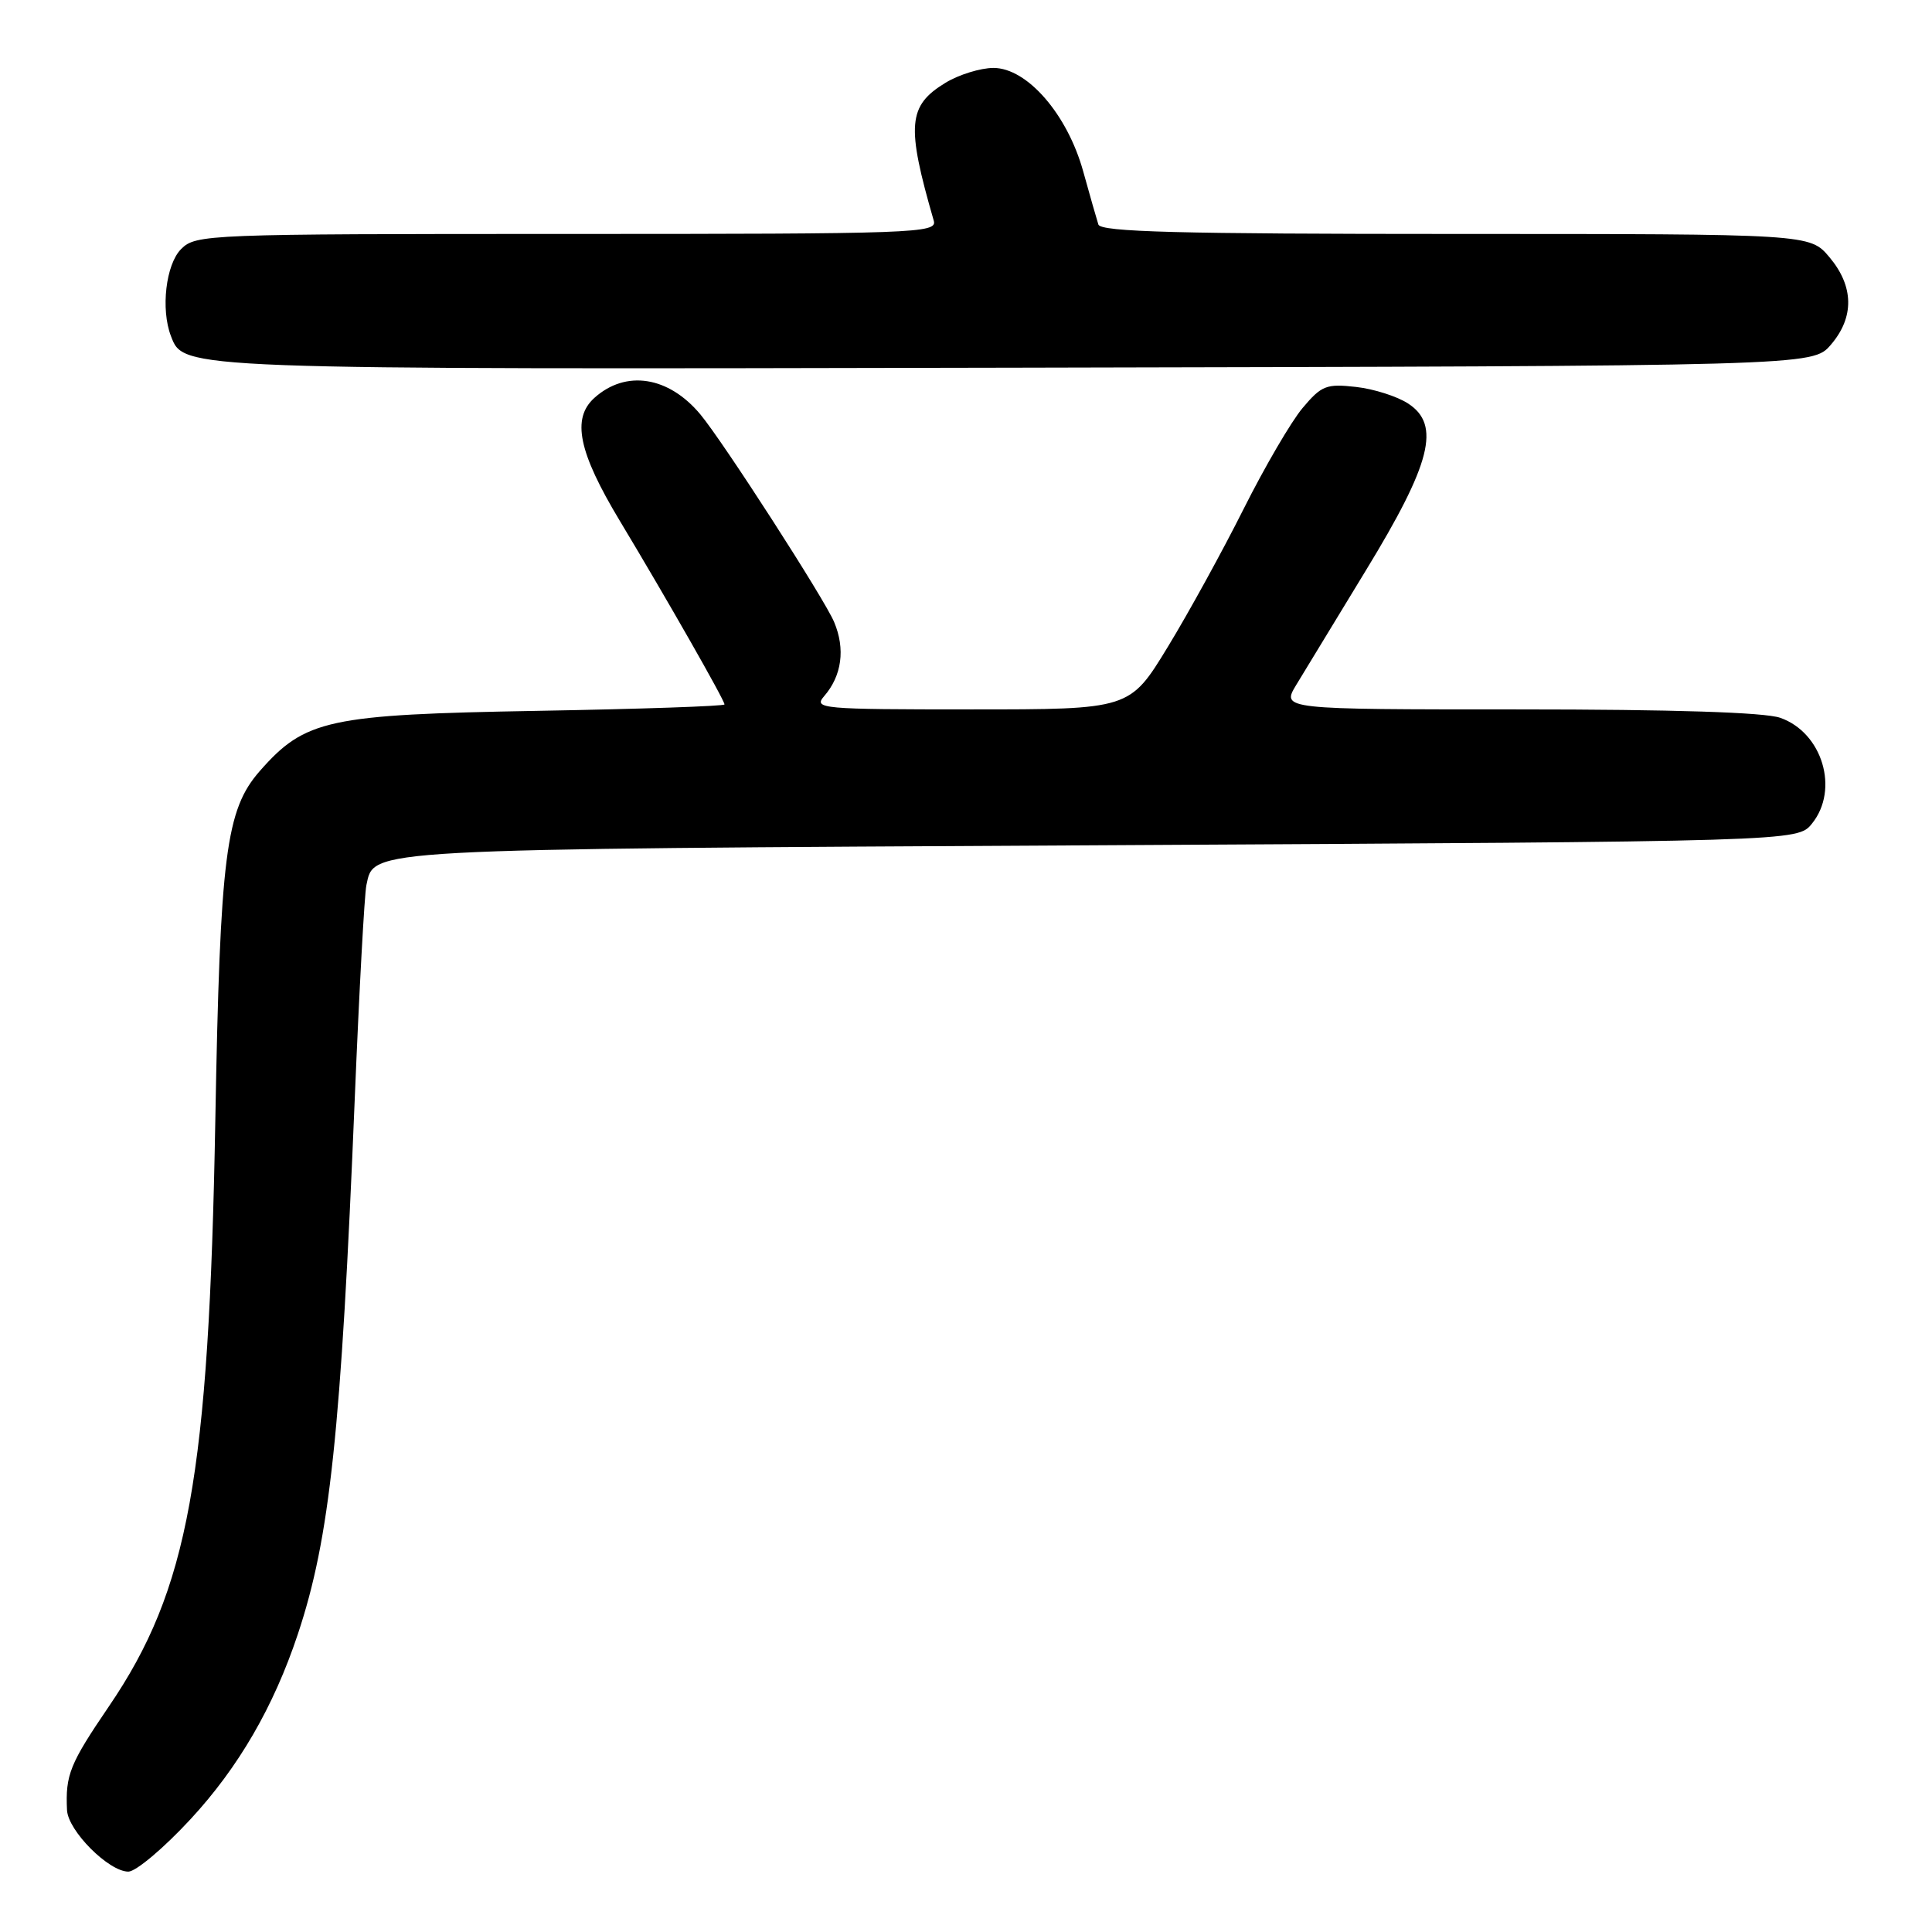 <?xml version="1.0" encoding="UTF-8" standalone="no"?>
<!DOCTYPE svg PUBLIC "-//W3C//DTD SVG 1.1//EN" "http://www.w3.org/Graphics/SVG/1.1/DTD/svg11.dtd" >
<svg xmlns="http://www.w3.org/2000/svg" xmlns:xlink="http://www.w3.org/1999/xlink" version="1.1" viewBox="0 0 256 256">
 <g >
 <path fill="currentColor"
d=" M 25.24 241.06 C 31.60 234.19 36.26 226.16 39.46 216.55 C 43.71 203.80 45.19 189.90 47.01 145.50 C 47.60 131.20 48.29 118.50 48.55 117.28 C 49.59 112.43 47.64 112.53 145.84 112.00 C 238.18 111.50 238.18 111.50 240.09 109.14 C 243.75 104.62 241.48 97.06 235.88 95.11 C 233.81 94.39 221.69 94.00 201.25 94.00 C 169.80 94.00 169.80 94.00 171.76 90.75 C 172.84 88.96 177.00 82.13 181.00 75.56 C 189.63 61.42 190.93 56.31 186.60 53.48 C 185.16 52.53 182.03 51.53 179.67 51.27 C 175.76 50.83 175.11 51.08 172.61 54.05 C 171.09 55.85 167.58 61.87 164.80 67.41 C 162.02 72.96 157.49 81.21 154.72 85.75 C 149.69 94.00 149.69 94.00 128.69 94.00 C 108.78 94.00 107.77 93.91 109.20 92.25 C 111.55 89.54 112.03 86.00 110.53 82.43 C 109.28 79.42 95.82 58.53 92.81 54.92 C 88.59 49.85 82.92 48.97 78.75 52.73 C 75.73 55.46 76.65 59.91 82.12 69.00 C 88.29 79.25 96.00 92.77 96.00 93.34 C 96.00 93.57 84.86 93.95 71.25 94.19 C 43.46 94.68 40.43 95.33 34.42 102.17 C 29.92 107.30 29.16 113.28 28.53 148.50 C 27.68 195.71 24.97 210.62 14.44 226.09 C 9.24 233.73 8.66 235.17 8.88 239.85 C 9.02 242.60 14.41 248.00 17.01 248.00 C 18.00 248.00 21.71 244.88 25.24 241.06 Z  M 242.59 45.69 C 245.73 42.04 245.66 37.94 242.41 34.08 C 239.82 31.00 239.82 31.00 192.88 31.00 C 156.21 31.00 145.85 30.73 145.54 29.75 C 145.32 29.06 144.41 25.89 143.53 22.71 C 141.43 15.14 136.10 9.00 131.63 9.00 C 129.91 9.01 127.05 9.89 125.28 10.97 C 120.29 14.01 120.07 16.59 123.73 29.25 C 124.20 30.90 121.42 31.00 75.12 31.00 C 27.33 31.00 25.95 31.05 24.00 33.00 C 21.98 35.02 21.28 40.97 22.65 44.53 C 24.36 48.98 23.52 48.95 134.84 48.72 C 240.17 48.50 240.17 48.50 242.59 45.69 Z "/>
</g>
</svg>